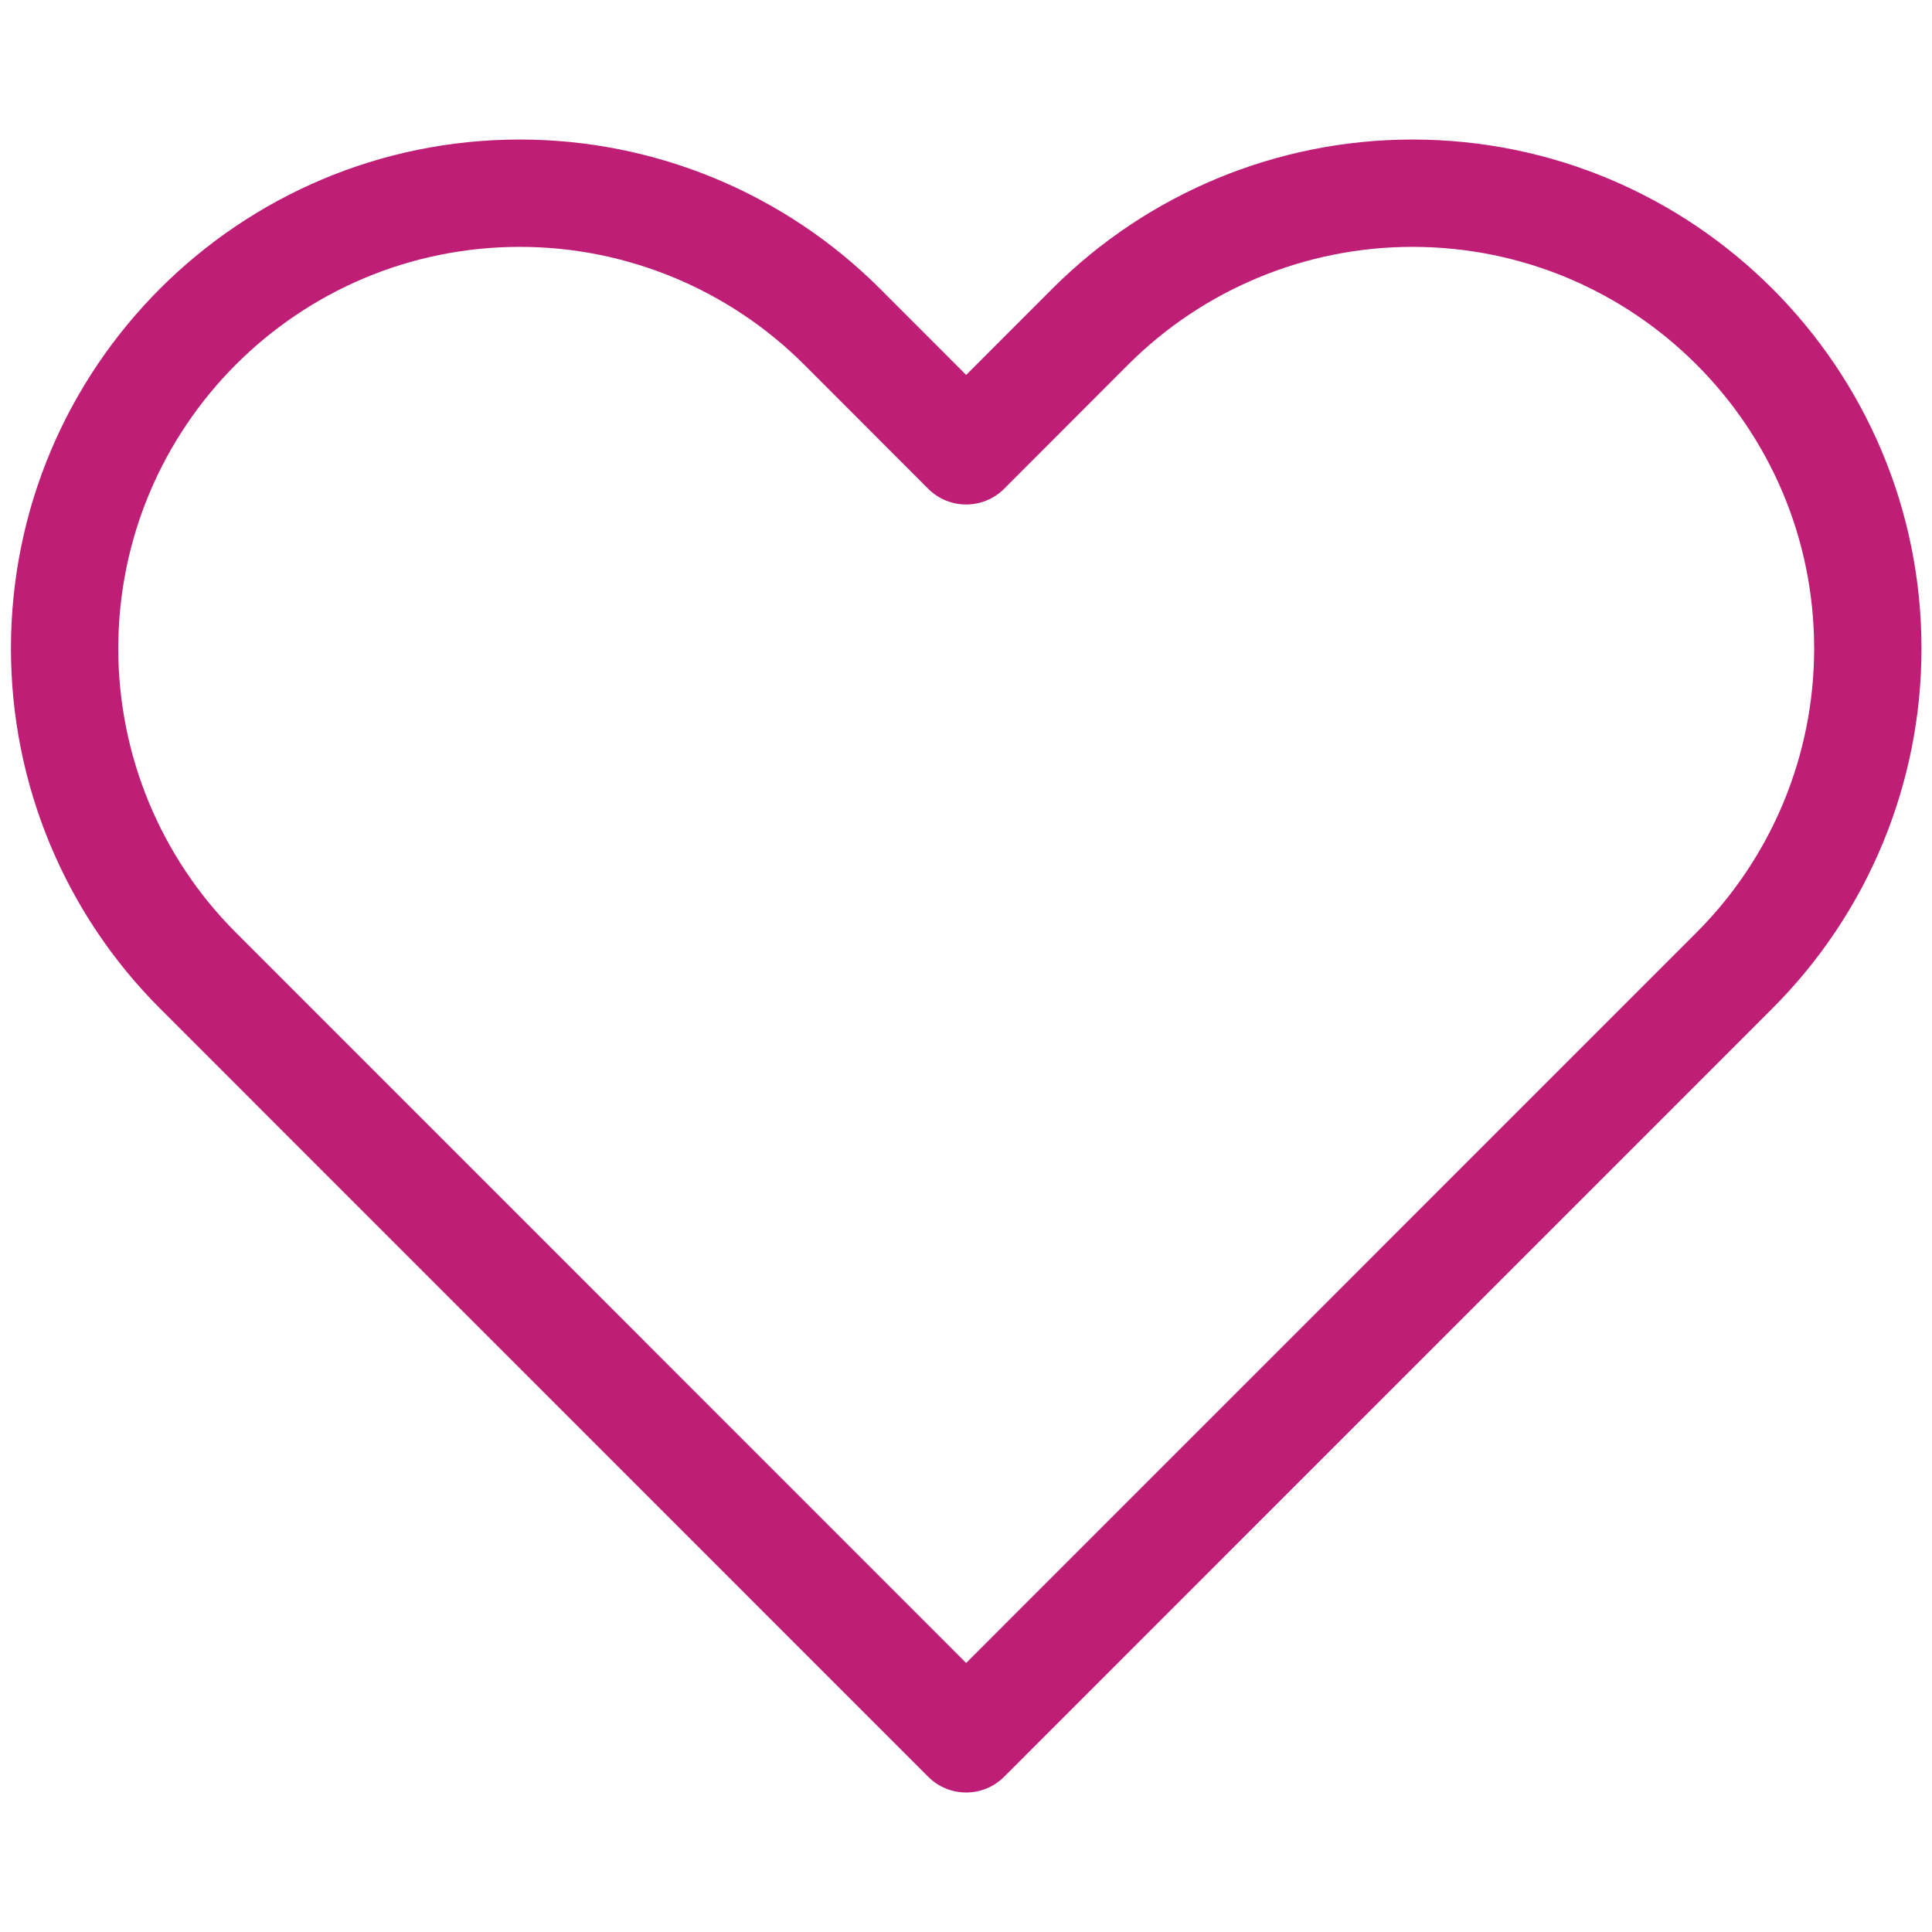 <svg width="18" height="18" viewBox="0 0 18 18" fill="none" xmlns="http://www.w3.org/2000/svg">
<path d="M9.002 16.2L8.648 16.554C8.843 16.749 9.16 16.749 9.355 16.554L9.002 16.2ZM1.844 9.043L1.491 9.396L1.491 9.396L1.844 9.043ZM7.844 3.043L7.491 3.396L7.491 3.396L7.844 3.043ZM9.002 4.2L8.648 4.554C8.843 4.749 9.16 4.749 9.355 4.554L9.002 4.2ZM10.159 3.043L9.805 2.689L9.805 2.689L10.159 3.043ZM9.355 15.847L2.198 8.689L1.491 9.396L8.648 16.554L9.355 15.847ZM15.805 8.689L8.648 15.847L9.355 16.554L16.512 9.396L15.805 8.689ZM7.491 3.396L8.648 4.554L9.355 3.847L8.198 2.689L7.491 3.396ZM9.355 4.554L10.512 3.396L9.805 2.689L8.648 3.847L9.355 4.554ZM13.159 1.3C11.901 1.3 10.695 1.8 9.805 2.689L10.512 3.396C11.214 2.695 12.166 2.3 13.159 2.3V1.3ZM16.902 6.043C16.902 7.036 16.507 7.987 15.805 8.689L16.512 9.396C17.402 8.507 17.902 7.301 17.902 6.043H16.902ZM17.902 6.043C17.902 3.424 15.778 1.3 13.159 1.3V2.3C15.226 2.3 16.902 3.976 16.902 6.043H17.902ZM4.844 2.3C5.837 2.3 6.789 2.695 7.491 3.396L8.198 2.689C7.308 1.8 6.102 1.3 4.844 1.3V2.3ZM1.102 6.043C1.102 3.976 2.777 2.3 4.844 2.3V1.3C2.225 1.3 0.102 3.424 0.102 6.043H1.102ZM2.198 8.689C1.496 7.987 1.102 7.036 1.102 6.043H0.102C0.102 7.301 0.601 8.507 1.491 9.396L2.198 8.689Z" fill="#BF1E77"/>
</svg>
